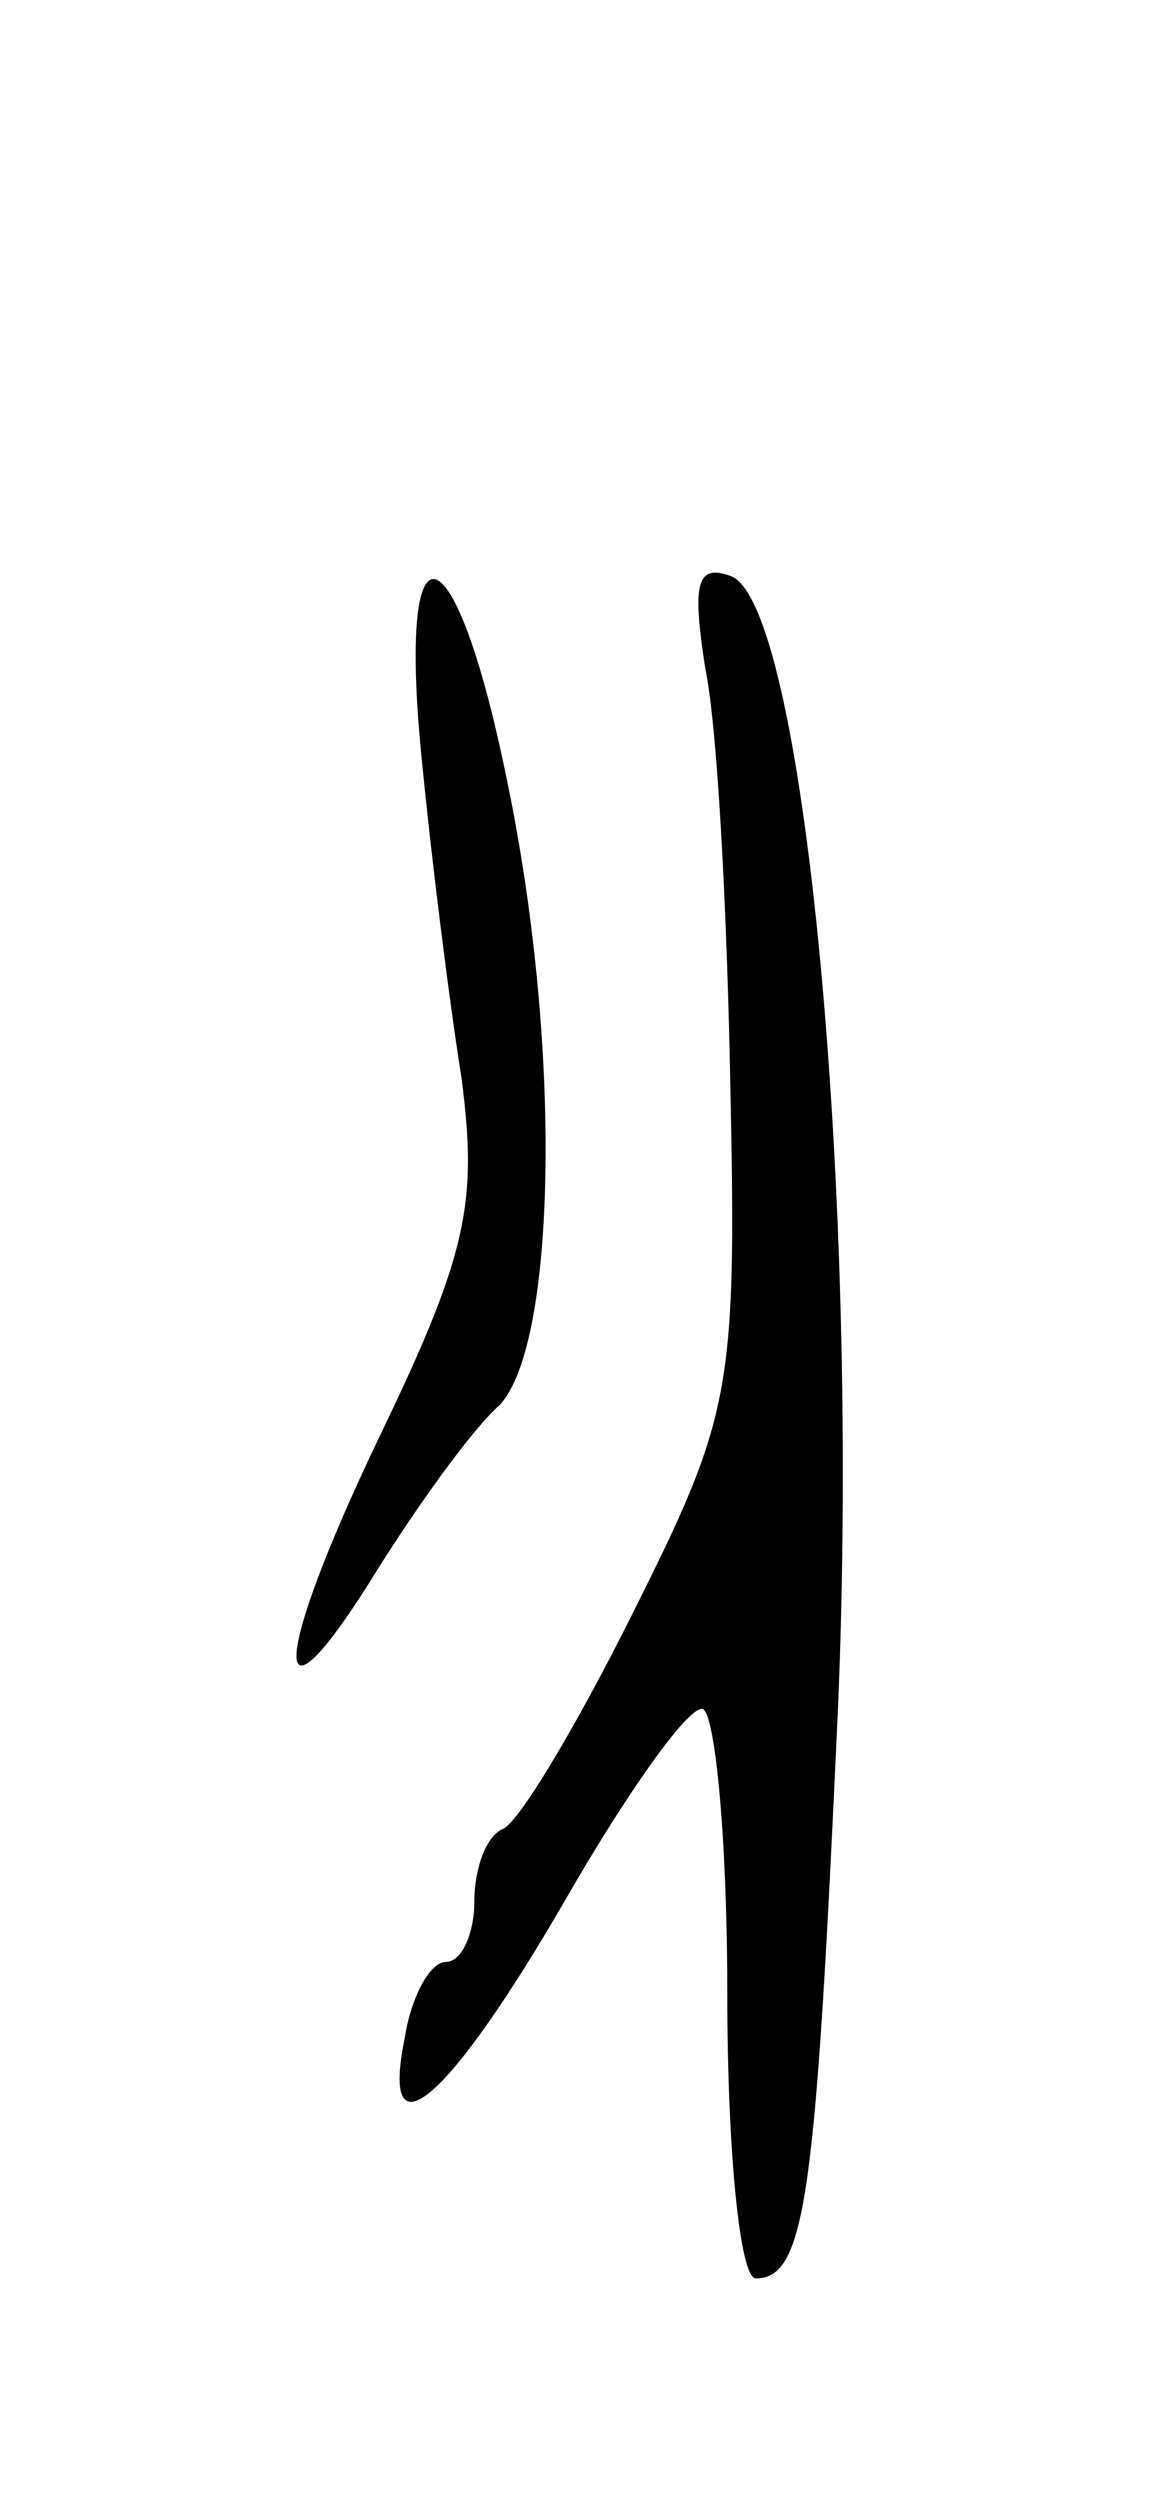 <svg version="1.0" xmlns="http://www.w3.org/2000/svg"
 width="37pt" height="79pt" viewBox="0 0 37 79"
 preserveAspectRatio="xMidYMid meet">
<g transform="translate(0,79) scale(0.1,-0.1)"
fill="#000000" stroke="none">
<path d="M133 554 c3 -32 9 -80 13 -105 5 -39 2 -55 -26 -113 -35 -73 -35 -98
0 -41 12 19 29 43 38 51 18 19 20 114 2 199 -16 78 -34 84 -27 9z"/>
<path d="M223 579 c4 -19 7 -79 8 -134 2 -95 0 -103 -31 -165 -18 -36 -36 -66
-41 -68 -5 -2 -9 -12 -9 -23 0 -10 -4 -19 -9 -19 -5 0 -11 -11 -13 -24 -8 -39
14 -20 51 44 19 33 38 60 43 60 4 0 8 -40 8 -90 0 -50 4 -90 9 -90 16 0 19 27
26 180 7 165 -11 350 -34 358 -11 4 -12 -3 -8 -29z"/>
</g>
</svg>
